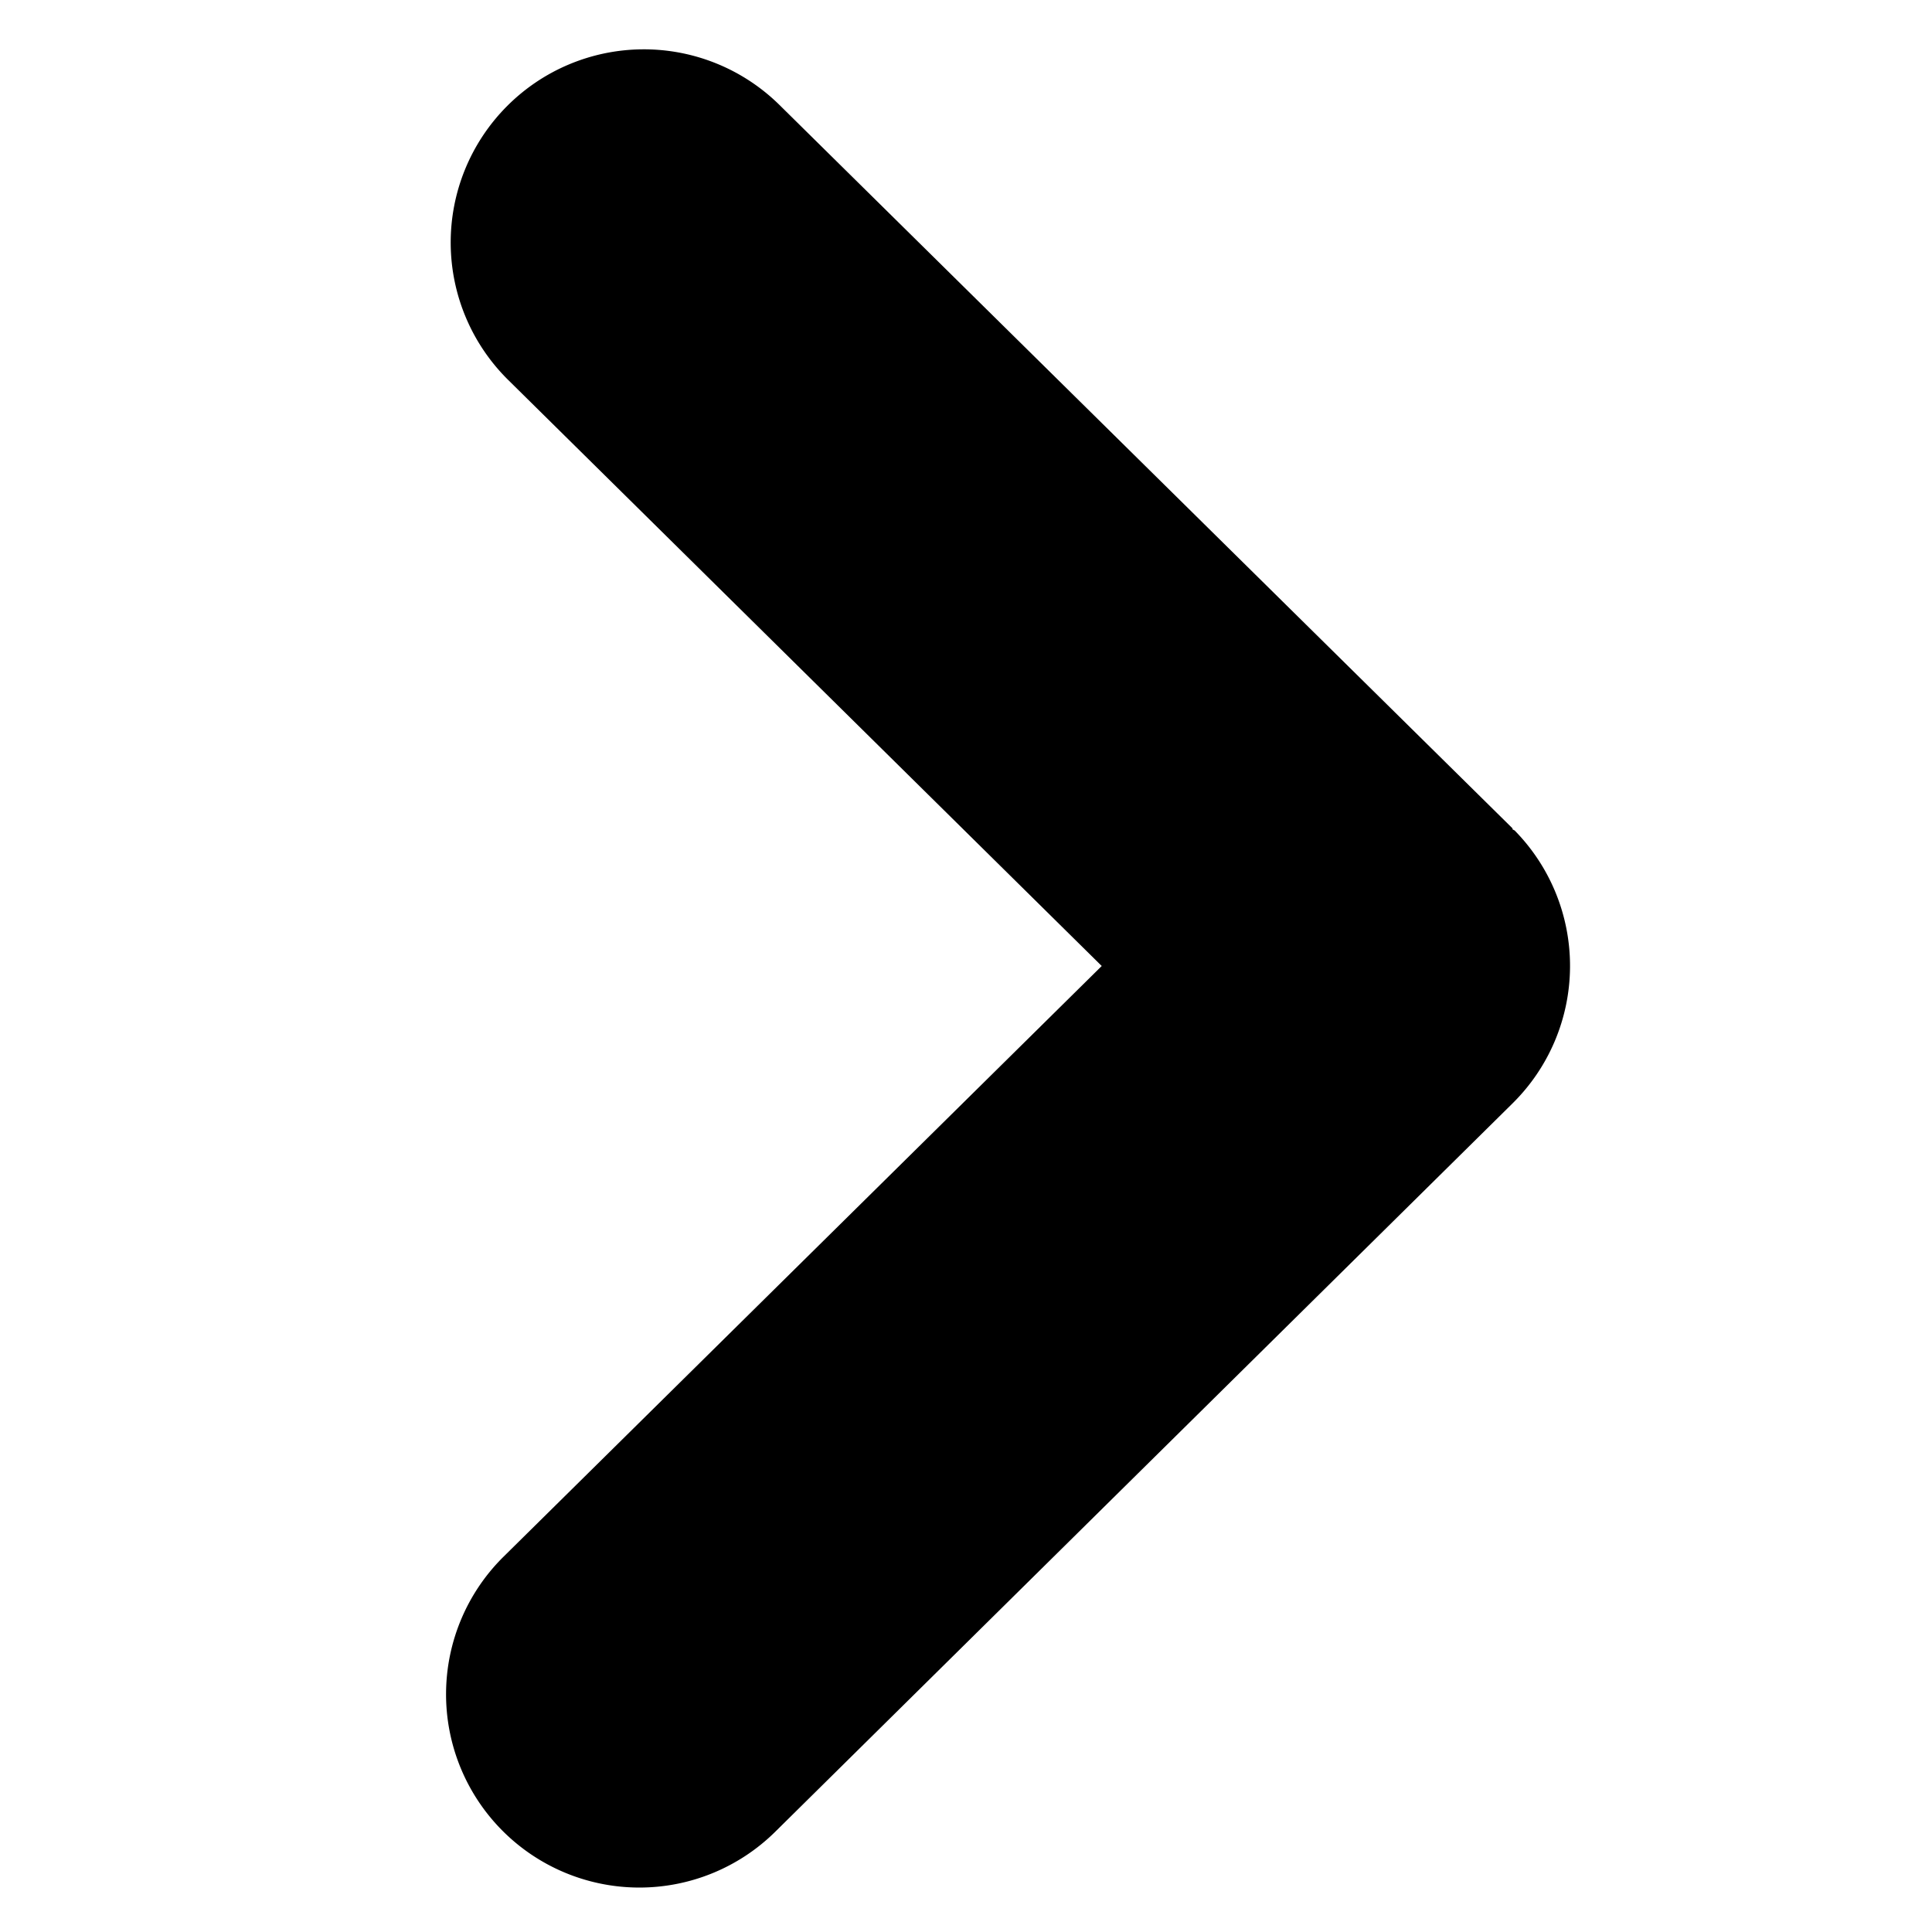 <svg xmlns="http://www.w3.org/2000/svg" width="8" height="8"><path d="M6.27 3.438l-.007-.004V3.43L3.228.435a.799.799 0 10-1.124 1.138L4.562 4 2.085 6.446A.8.8 0 003.21 7.585l3.053-3.016a.8.8 0 00.008-1.131z"/></svg>